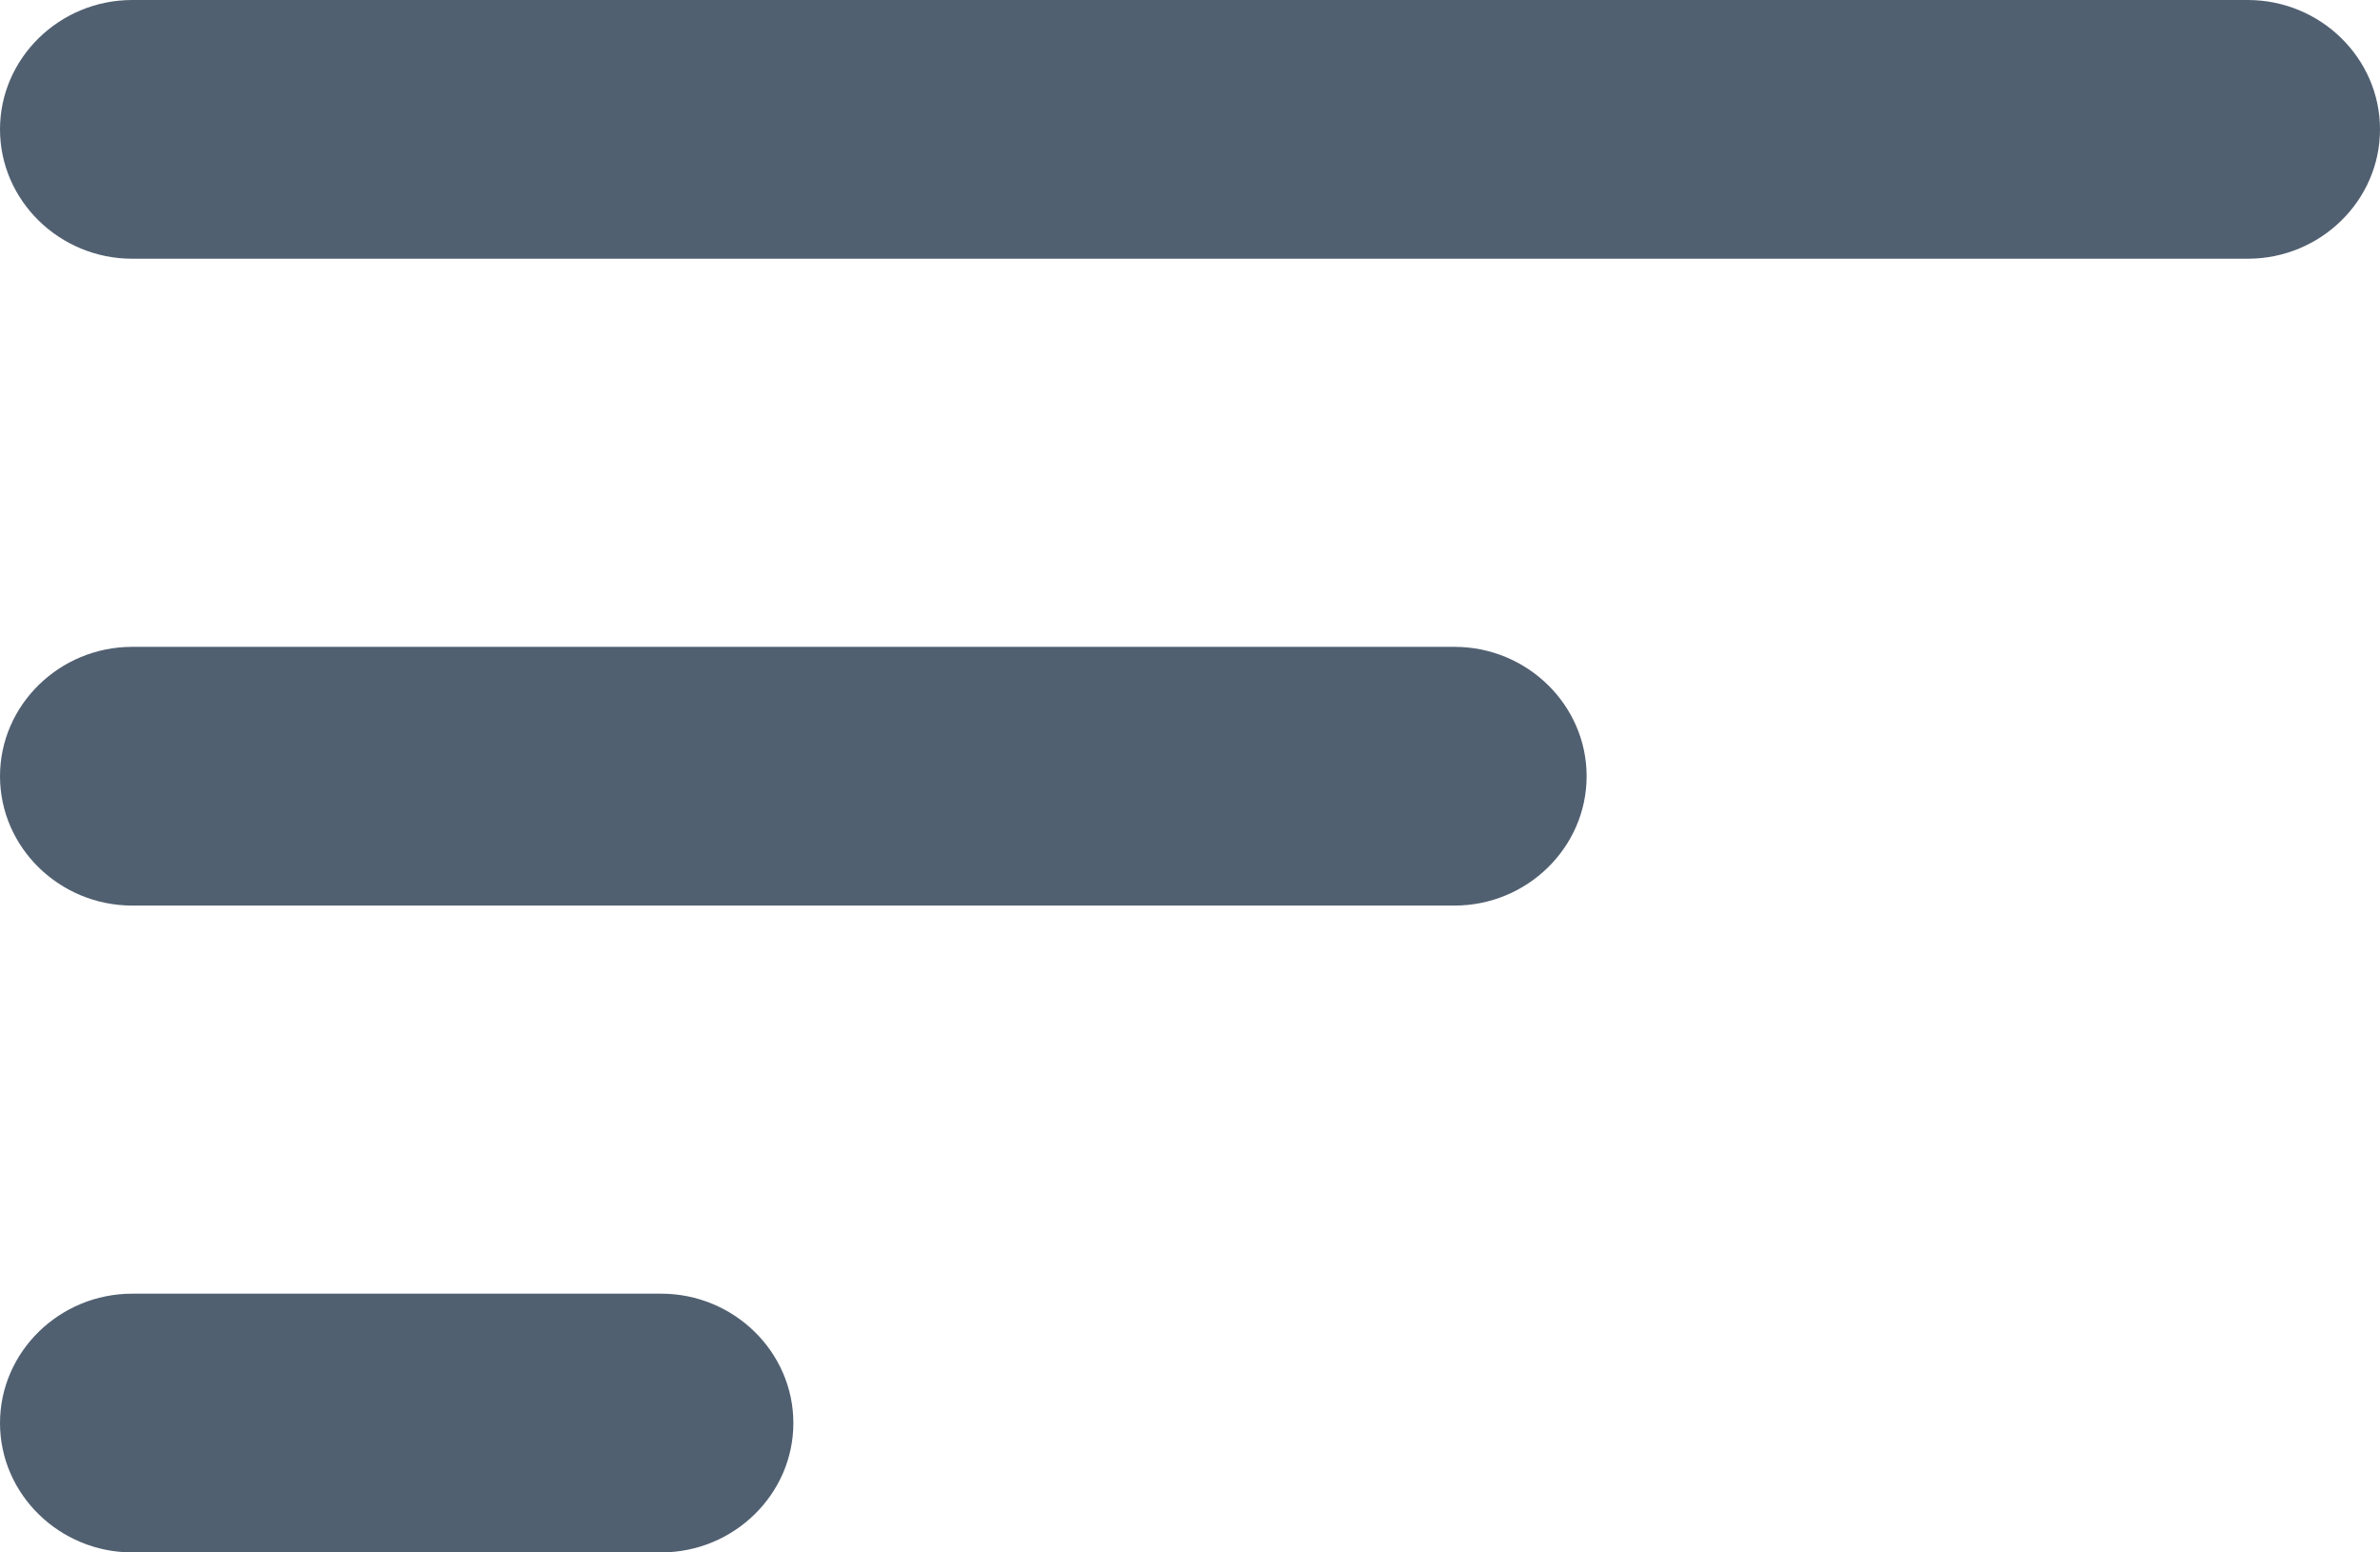 <svg width="23" height="15" viewBox="0 0 23 15" fill="none" xmlns="http://www.w3.org/2000/svg">
<path d="M1.278 15H6.389C7.092 15 7.667 14.438 7.667 13.75C7.667 13.062 7.092 12.5 6.389 12.5H1.278C0.575 12.5 0 13.062 0 13.75C0 14.438 0.575 15 1.278 15ZM0 1.25C0 1.938 0.575 2.5 1.278 2.5H21.722C22.425 2.5 23 1.938 23 1.25C23 0.562 22.425 0 21.722 0H1.278C0.575 0 0 0.562 0 1.25ZM1.278 8.75H14.056C14.758 8.75 15.333 8.188 15.333 7.5C15.333 6.812 14.758 6.25 14.056 6.25H1.278C0.575 6.25 0 6.812 0 7.5C0 8.188 0.575 8.75 1.278 8.75Z" fill="#516071"/>
</svg>
